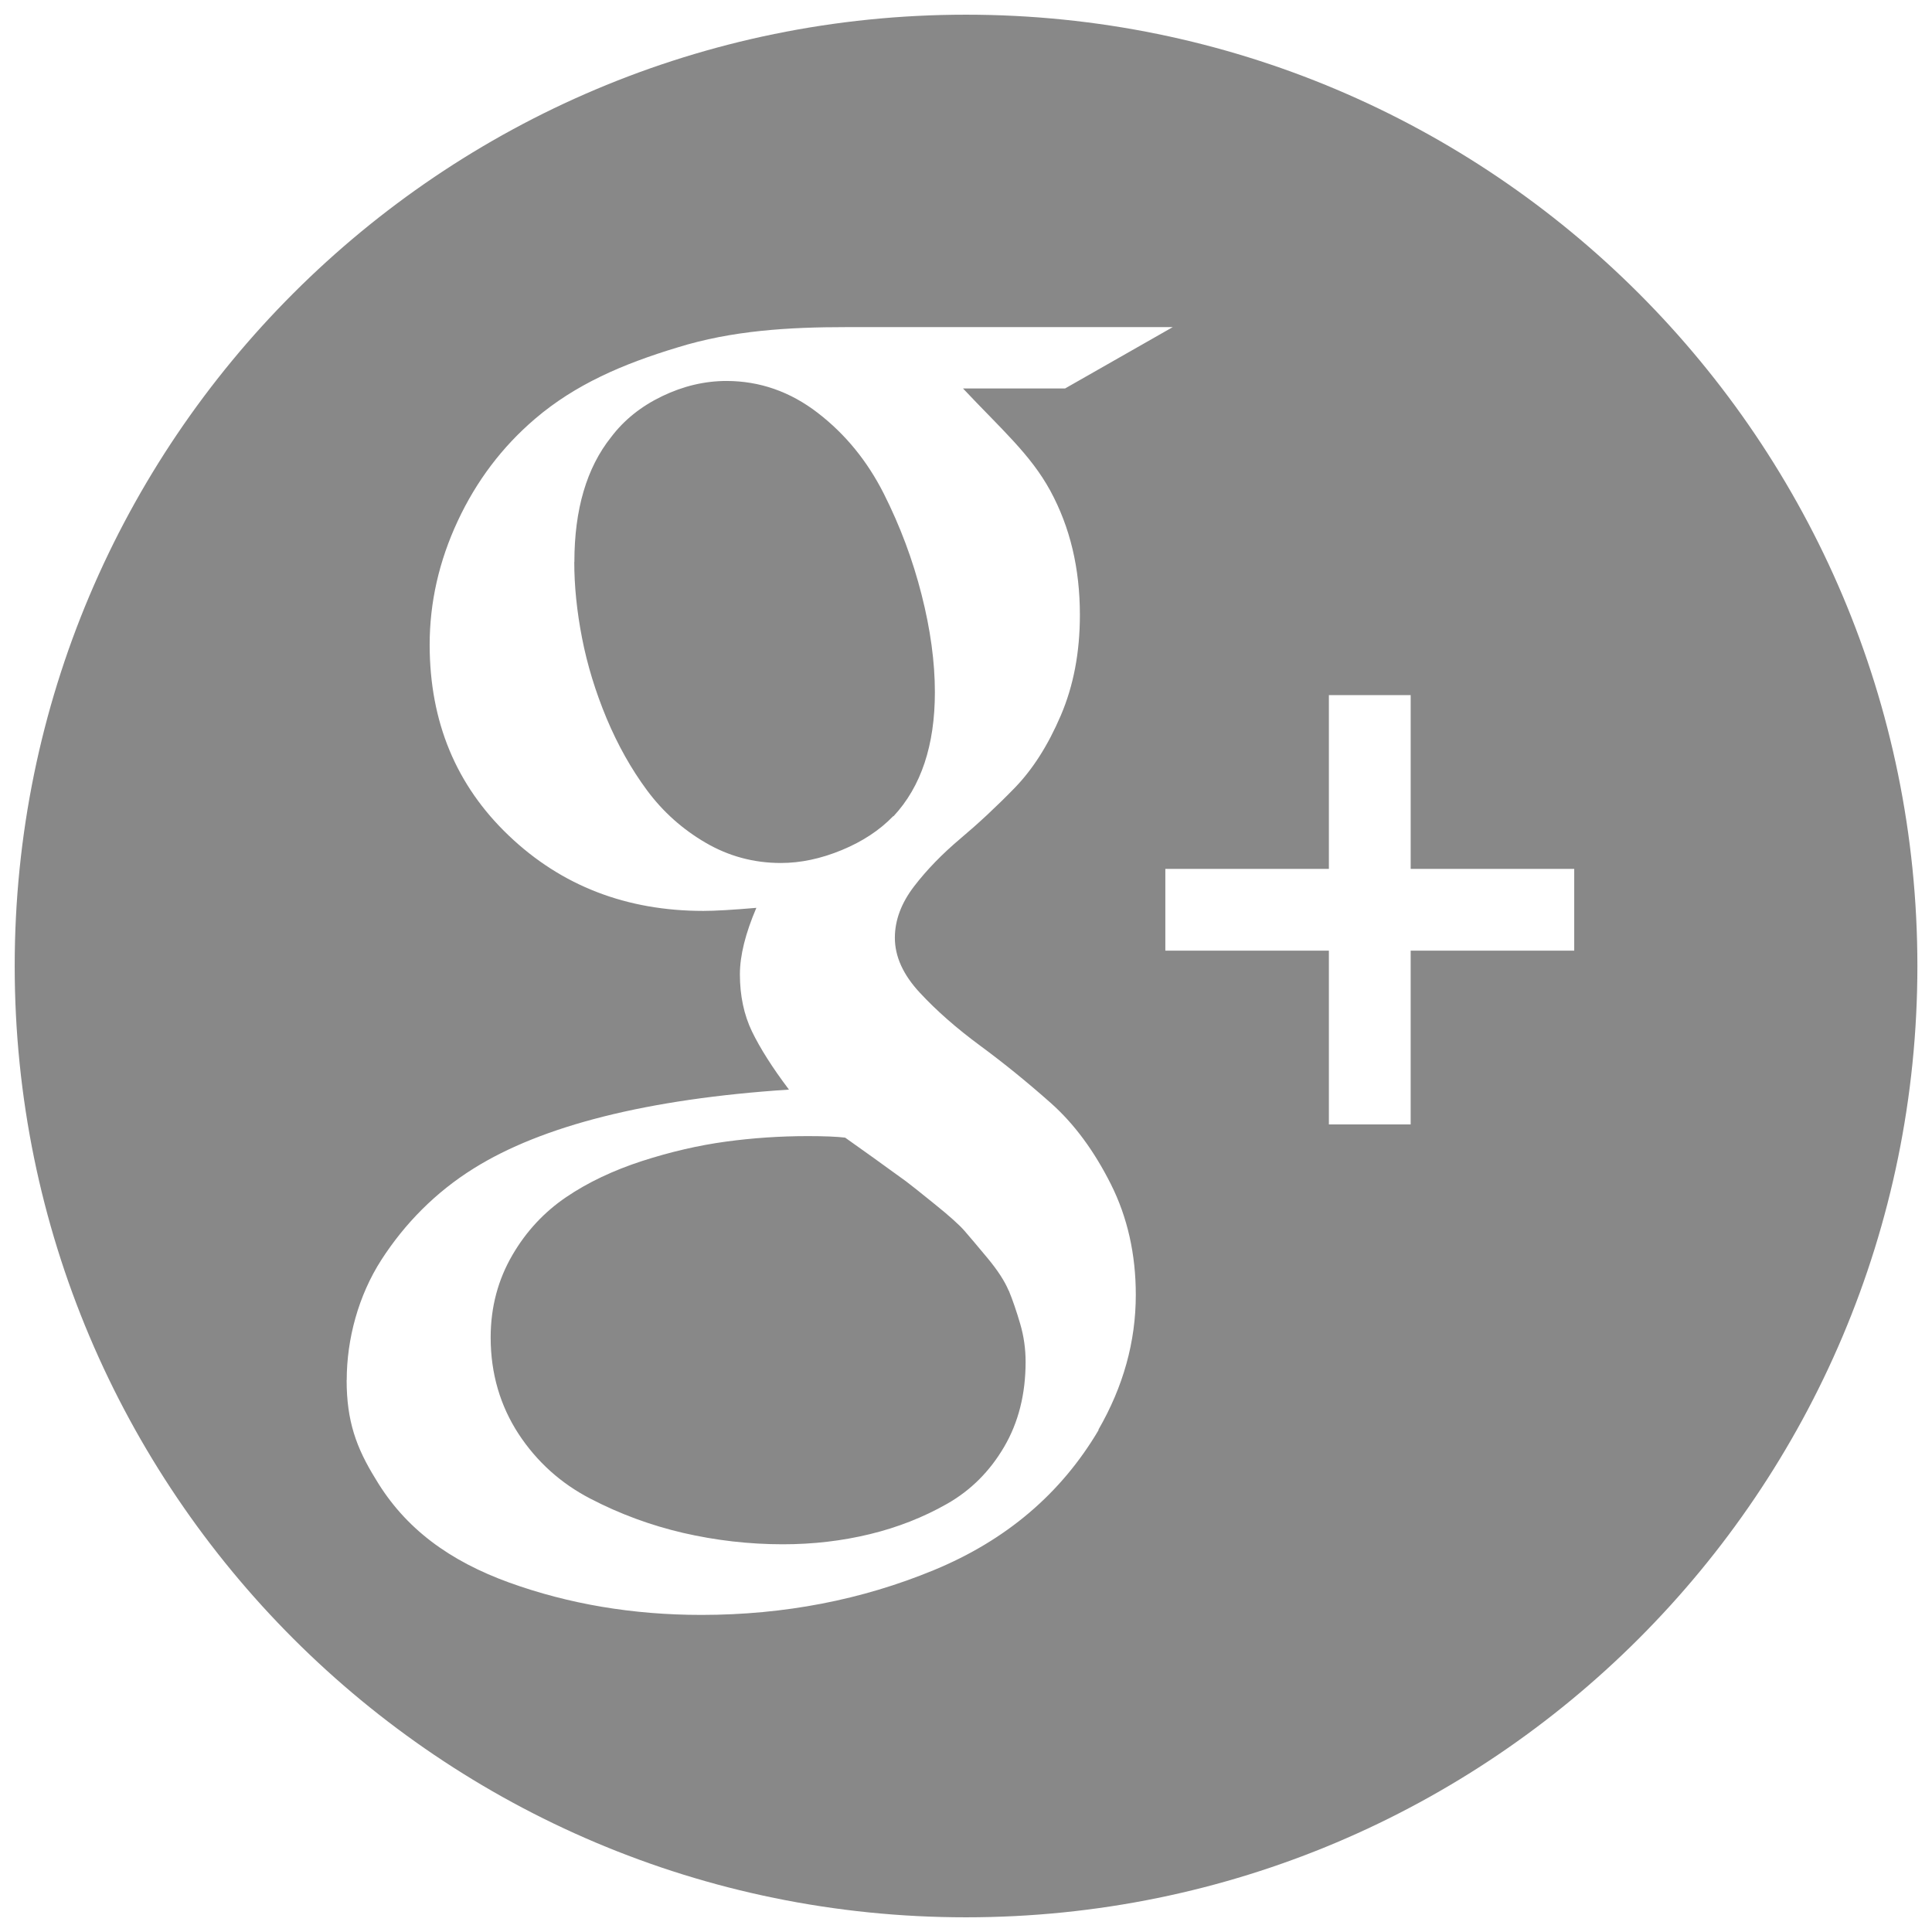 <svg xmlns="http://www.w3.org/2000/svg" width="189" height="189" viewBox="0 0 189 189"><path d="M87.416 79.843c2.695-2.896 4.04-6.943 4.04-12.13 0-2.95-.433-6.13-1.3-9.536-.863-3.406-2.094-6.7-3.697-9.883-1.61-3.184-3.75-5.814-6.45-7.896-2.7-2.084-5.68-3.124-8.93-3.13-2.14 0-4.24.498-6.3 1.488-2.06.99-3.73 2.327-5 4.01-2.39 3-3.59 7.07-3.59 12.208l-.01.004c0 2.338.25 4.818.76 7.44.51 2.618 1.31 5.235 2.4 7.854 1.1 2.62 2.42 4.972 3.97 7.06 1.55 2.087 3.46 3.792 5.72 5.11 2.26 1.318 4.71 1.98 7.36 1.98 1.93 0 3.91-.418 5.95-1.26s3.71-1.943 5.04-3.32zM94.5 1.437C43.104 1.437 1.438 43.103 1.438 94.5c0 51.396 41.664 93.063 93.063 93.063s93.07-41.666 93.07-93.063S145.9 1.437 94.5 1.437zM107.47 139.9c-3.665 6.206-9.03 10.77-16.103 13.693-7.068 2.923-14.646 4.382-22.732 4.388-6.72 0-12.986-1.06-18.81-3.16-5.827-2.11-10.192-5.27-13.087-10.15-1.888-3.05-2.828-5.66-2.828-9.66h.008c0-4 1.136-8.27 3.4-11.78 2.265-3.51 5.28-6.6 9.043-8.94 6.66-4.16 16.94-6.79 30.82-7.7-1.62-2.14-2.83-4.06-3.62-5.69-.78-1.62-1.18-3.5-1.18-5.59 0-1.83.54-4 1.61-6.5-2.33.2-4.06.3-5.18.3-7.52 0-13.88-2.45-19.03-7.36-5.16-4.91-7.74-11.13-7.75-18.66 0-4.17.92-8.21 2.75-12.13s4.35-7.25 7.56-9.99c3.92-3.35 8.56-5.36 13.93-6.98C71.61 32.33 77.14 32 82.83 32h31.895l-10.53 6h-9.99c3.76 4 6.608 6.455 8.546 10.014 1.93 3.563 2.89 7.563 2.89 12.145 0 3.66-.62 6.92-1.87 9.84s-2.75 5.27-4.51 7.08c-1.76 1.81-3.52 3.45-5.3 4.95-1.78 1.5-3.3 3.06-4.54 4.68-1.25 1.63-1.88 3.31-1.88 5.03 0 1.83.81 3.62 2.44 5.37 1.62 1.75 3.59 3.48 5.91 5.19 2.31 1.7 4.61 3.57 6.9 5.6s4.24 4.68 5.88 7.94c1.63 3.25 2.44 6.86 2.44 10.83 0 4.58-1.22 8.97-3.66 13.2zM154 93h-16v17h-8V93h-16v-8h16V68h8v17h16v8zm-55.332 33.243c-.383-.913-1.066-1.97-2.06-3.167-.993-1.193-1.747-2.086-2.255-2.67-.508-.585-1.488-1.462-2.938-2.63-1.45-1.176-2.377-1.91-2.787-2.215-.407-.3-1.46-1.06-3.168-2.29-1.7-1.22-2.633-1.88-2.78-1.98-.818-.1-2.037-.15-3.664-.15-2.695 0-5.365.18-8.013.54-2.646.36-5.383.99-8.203 1.9-2.82.92-5.29 2.09-7.4 3.52-2.112 1.43-3.91 3.32-5.282 5.69-1.374 2.36-2.118 5.04-2.118 8.04v.01c0 3.56.95 6.7 2.727 9.43 1.783 2.72 4.14 4.84 7.014 6.33 2.88 1.5 5.92 2.62 9.1 3.36 3.18.73 6.43 1.11 9.74 1.11 2.95 0 5.79-.33 8.51-.99 2.72-.66 5.24-1.65 7.56-2.97 2.32-1.32 4.18-3.18 5.58-5.57 1.4-2.39 2.1-5.16 2.1-8.31 0-1.27-.17-2.51-.53-3.73-.36-1.22-.72-2.29-1.1-3.21z" fill="#888"/></svg>
